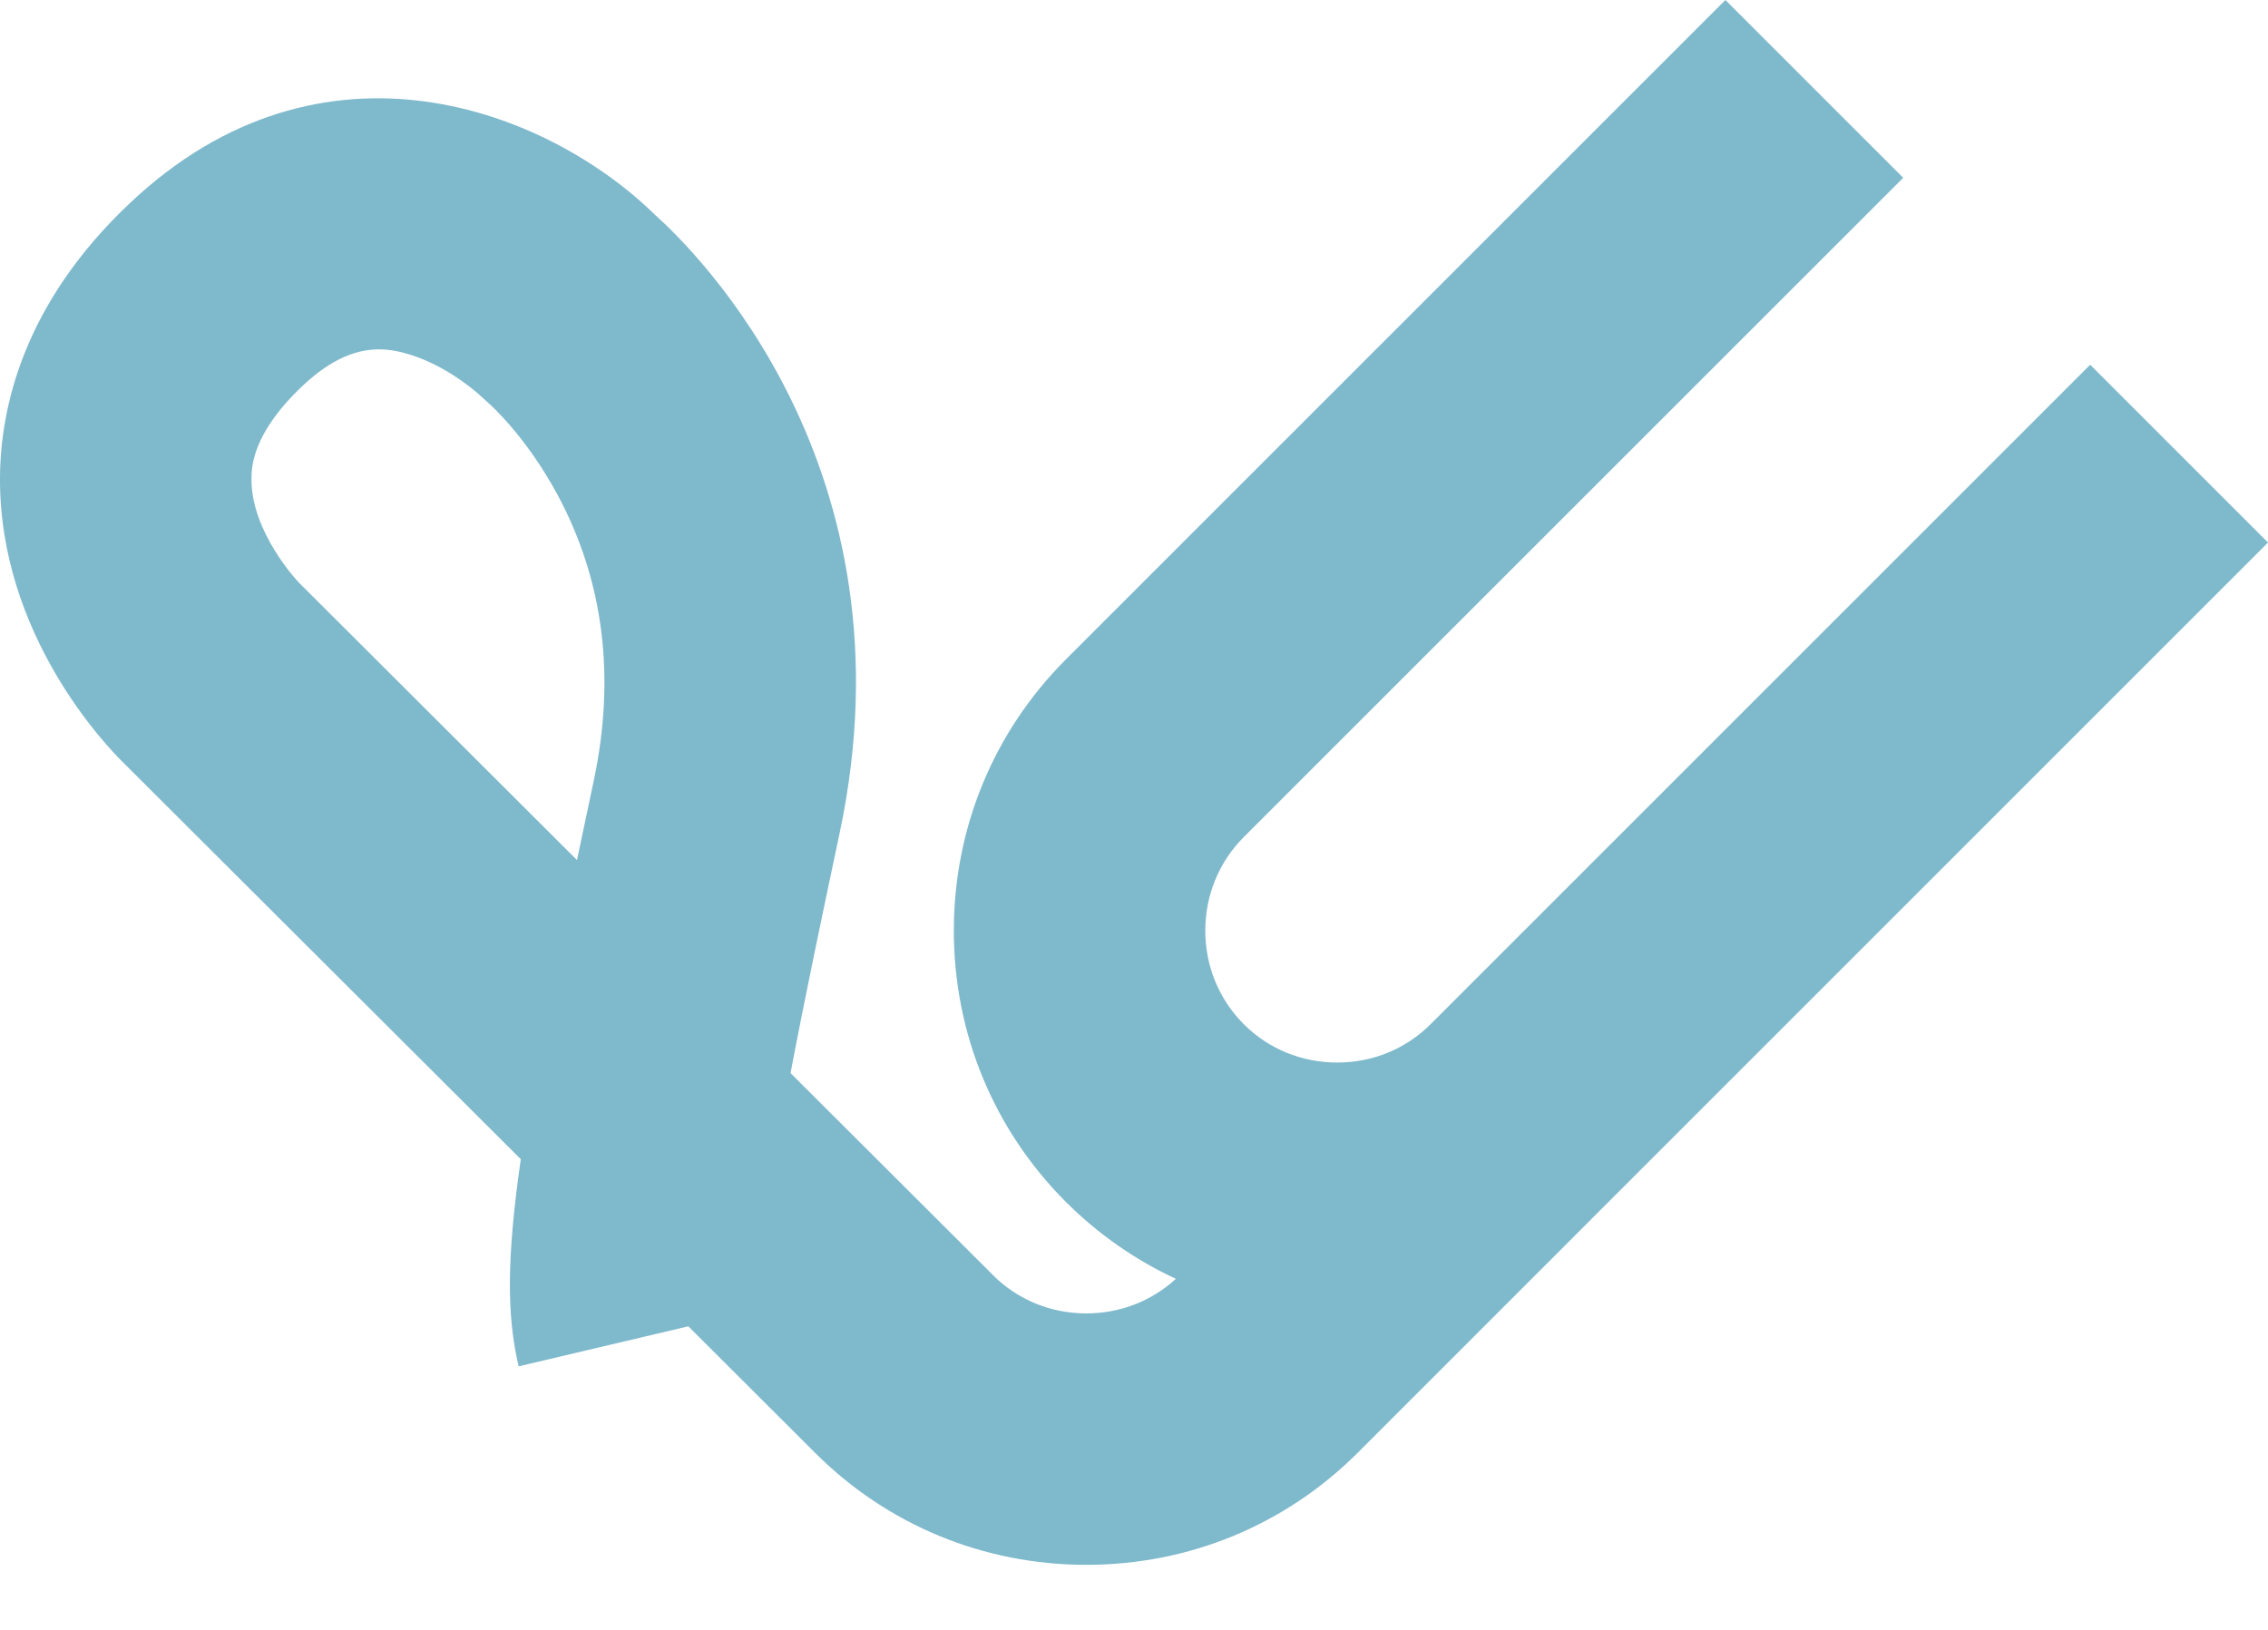 <?xml version="1.0" encoding="UTF-8"?>
<svg width="32px" height="23px" viewBox="0 0 32 23" version="1.1" xmlns="http://www.w3.org/2000/svg" xmlns:xlink="http://www.w3.org/1999/xlink">
    <!-- Generator: Sketch 42 (36781) - http://www.bohemiancoding.com/sketch -->
    <title>logo</title>
    <desc>Created with Sketch.</desc>
    <defs></defs>
    <g id="Symbols" stroke="none" stroke-width="1" fill="none" fill-rule="evenodd">
        <g id="nav" transform="translate(-37, -29)" fill="#7FB9CC">
            <path d="M45.378,40.014 C45.294,40.408 45.215,40.782 45.141,41.137 L41.235,37.239 L41.214,37.218 C41.207,37.212 40.543,36.511 40.548,35.759 C40.549,35.601 40.552,35.121 41.27,34.444 C41.689,34.049 42.043,33.93 42.348,33.93 C42.512,33.93 42.662,33.965 42.8,34.009 C43.352,34.185 43.77,34.577 43.77,34.577 L43.901,34.696 C43.906,34.7 44.421,35.152 44.869,35.987 C45.517,37.194 45.688,38.549 45.378,40.014 M51.007,46.99 L48.154,44.143 C48.361,43.051 48.616,41.845 48.848,40.749 C49.939,35.6 46.81,32.537 46.237,32.027 C44.725,30.547 41.549,29.306 38.837,31.862 C37.329,33.283 37.006,34.754 37,35.738 C36.987,37.952 38.498,39.524 38.735,39.757 L44.348,45.358 C44.148,46.75 44.149,47.568 44.318,48.281 L46.712,47.716 L48.501,49.502 L48.501,49.502 C49.52,50.521 50.879,51.082 52.328,51.082 C53.776,51.082 55.136,50.52 56.156,49.501 L59.692,45.964 C59.693,45.963 59.694,45.962 59.695,45.961 L69,36.656 L66.491,34.147 L57.184,43.454 C56.835,43.802 56.368,43.994 55.867,43.994 C55.366,43.994 54.898,43.802 54.548,43.452 C54.199,43.102 54.006,42.634 54.006,42.133 C54.006,41.632 54.199,41.163 54.548,40.813 L63.853,31.509 L61.344,29 L52.039,38.305 C51.02,39.325 50.458,40.684 50.458,42.133 C50.458,43.581 51.02,44.941 52.039,45.961 C52.496,46.417 53.021,46.782 53.591,47.046 C53.248,47.361 52.802,47.534 52.328,47.534 C51.826,47.534 51.358,47.342 51.008,46.992" id="logo"></path>
        </g>
    </g>
</svg>
